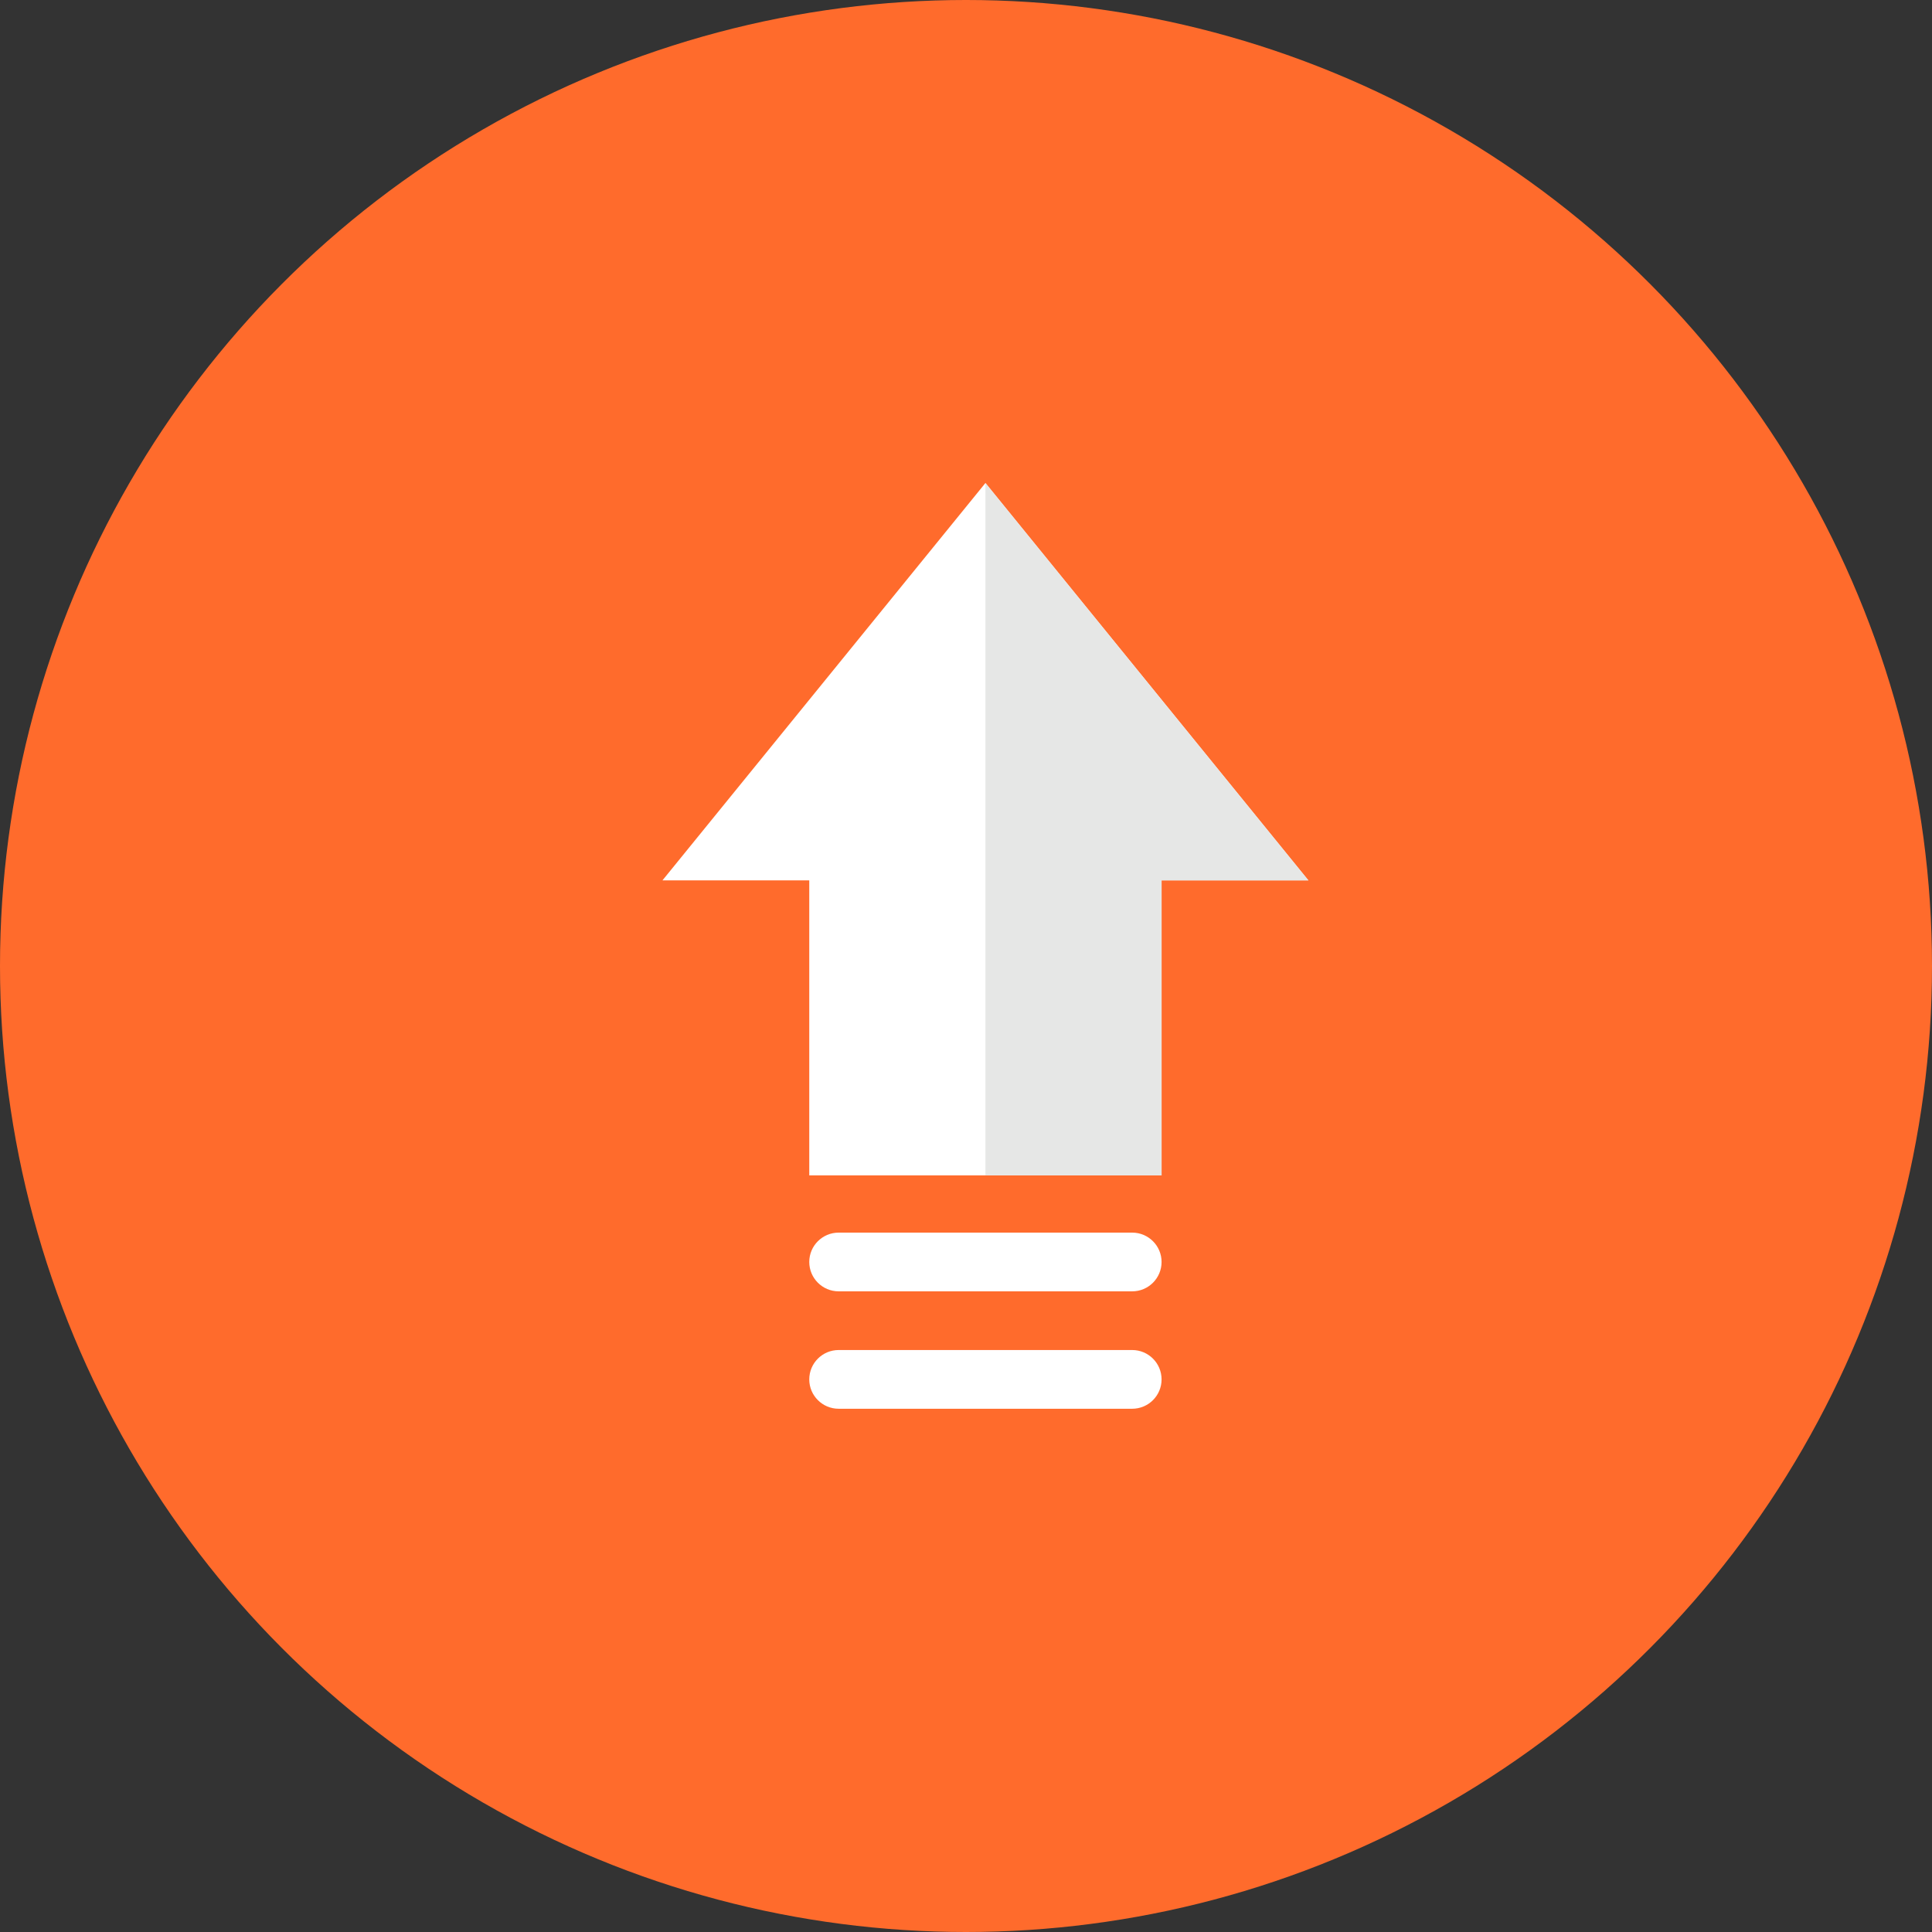 <svg width="48" height="48" viewBox="0 0 48 48" fill="none" xmlns="http://www.w3.org/2000/svg">
<rect x="0" y="0" width="48" height="48" fill="#333333" stroke="none"/>
<circle cx="24" cy="24" r="24" fill="#FF6B2C"/>
<g clip-path="url(#clip0)">
<path d="M32.506 21.872L28.859 21.872L28.859 29.202L20.106 29.202L20.106 21.872L16.459 21.872L24.483 12L32.506 21.872Z" fill="white"/>
<path d="M28.859 34.271C28.859 34.673 28.532 35 28.129 35L20.836 35C20.433 35 20.106 34.673 20.106 34.271C20.106 33.868 20.433 33.541 20.836 33.541L28.129 33.541C28.532 33.541 28.859 33.868 28.859 34.271Z" fill="white"/>
<path d="M28.859 31.353C28.859 31.756 28.532 32.083 28.129 32.083L20.836 32.083C20.433 32.083 20.106 31.756 20.106 31.353C20.106 30.951 20.433 30.624 20.836 30.624L28.129 30.624C28.532 30.624 28.859 30.951 28.859 31.353Z" fill="white"/>
<path d="M32.506 21.872L28.859 21.872L28.859 29.202L24.483 29.202L24.483 12L32.506 21.872Z" fill="#E6E7E6"/>
</g>
<defs>
<clipPath id="clip0">
<rect width="23" height="23" fill="white" transform="translate(13 35) rotate(-90)"/>
</clipPath>
</defs>
</svg>
